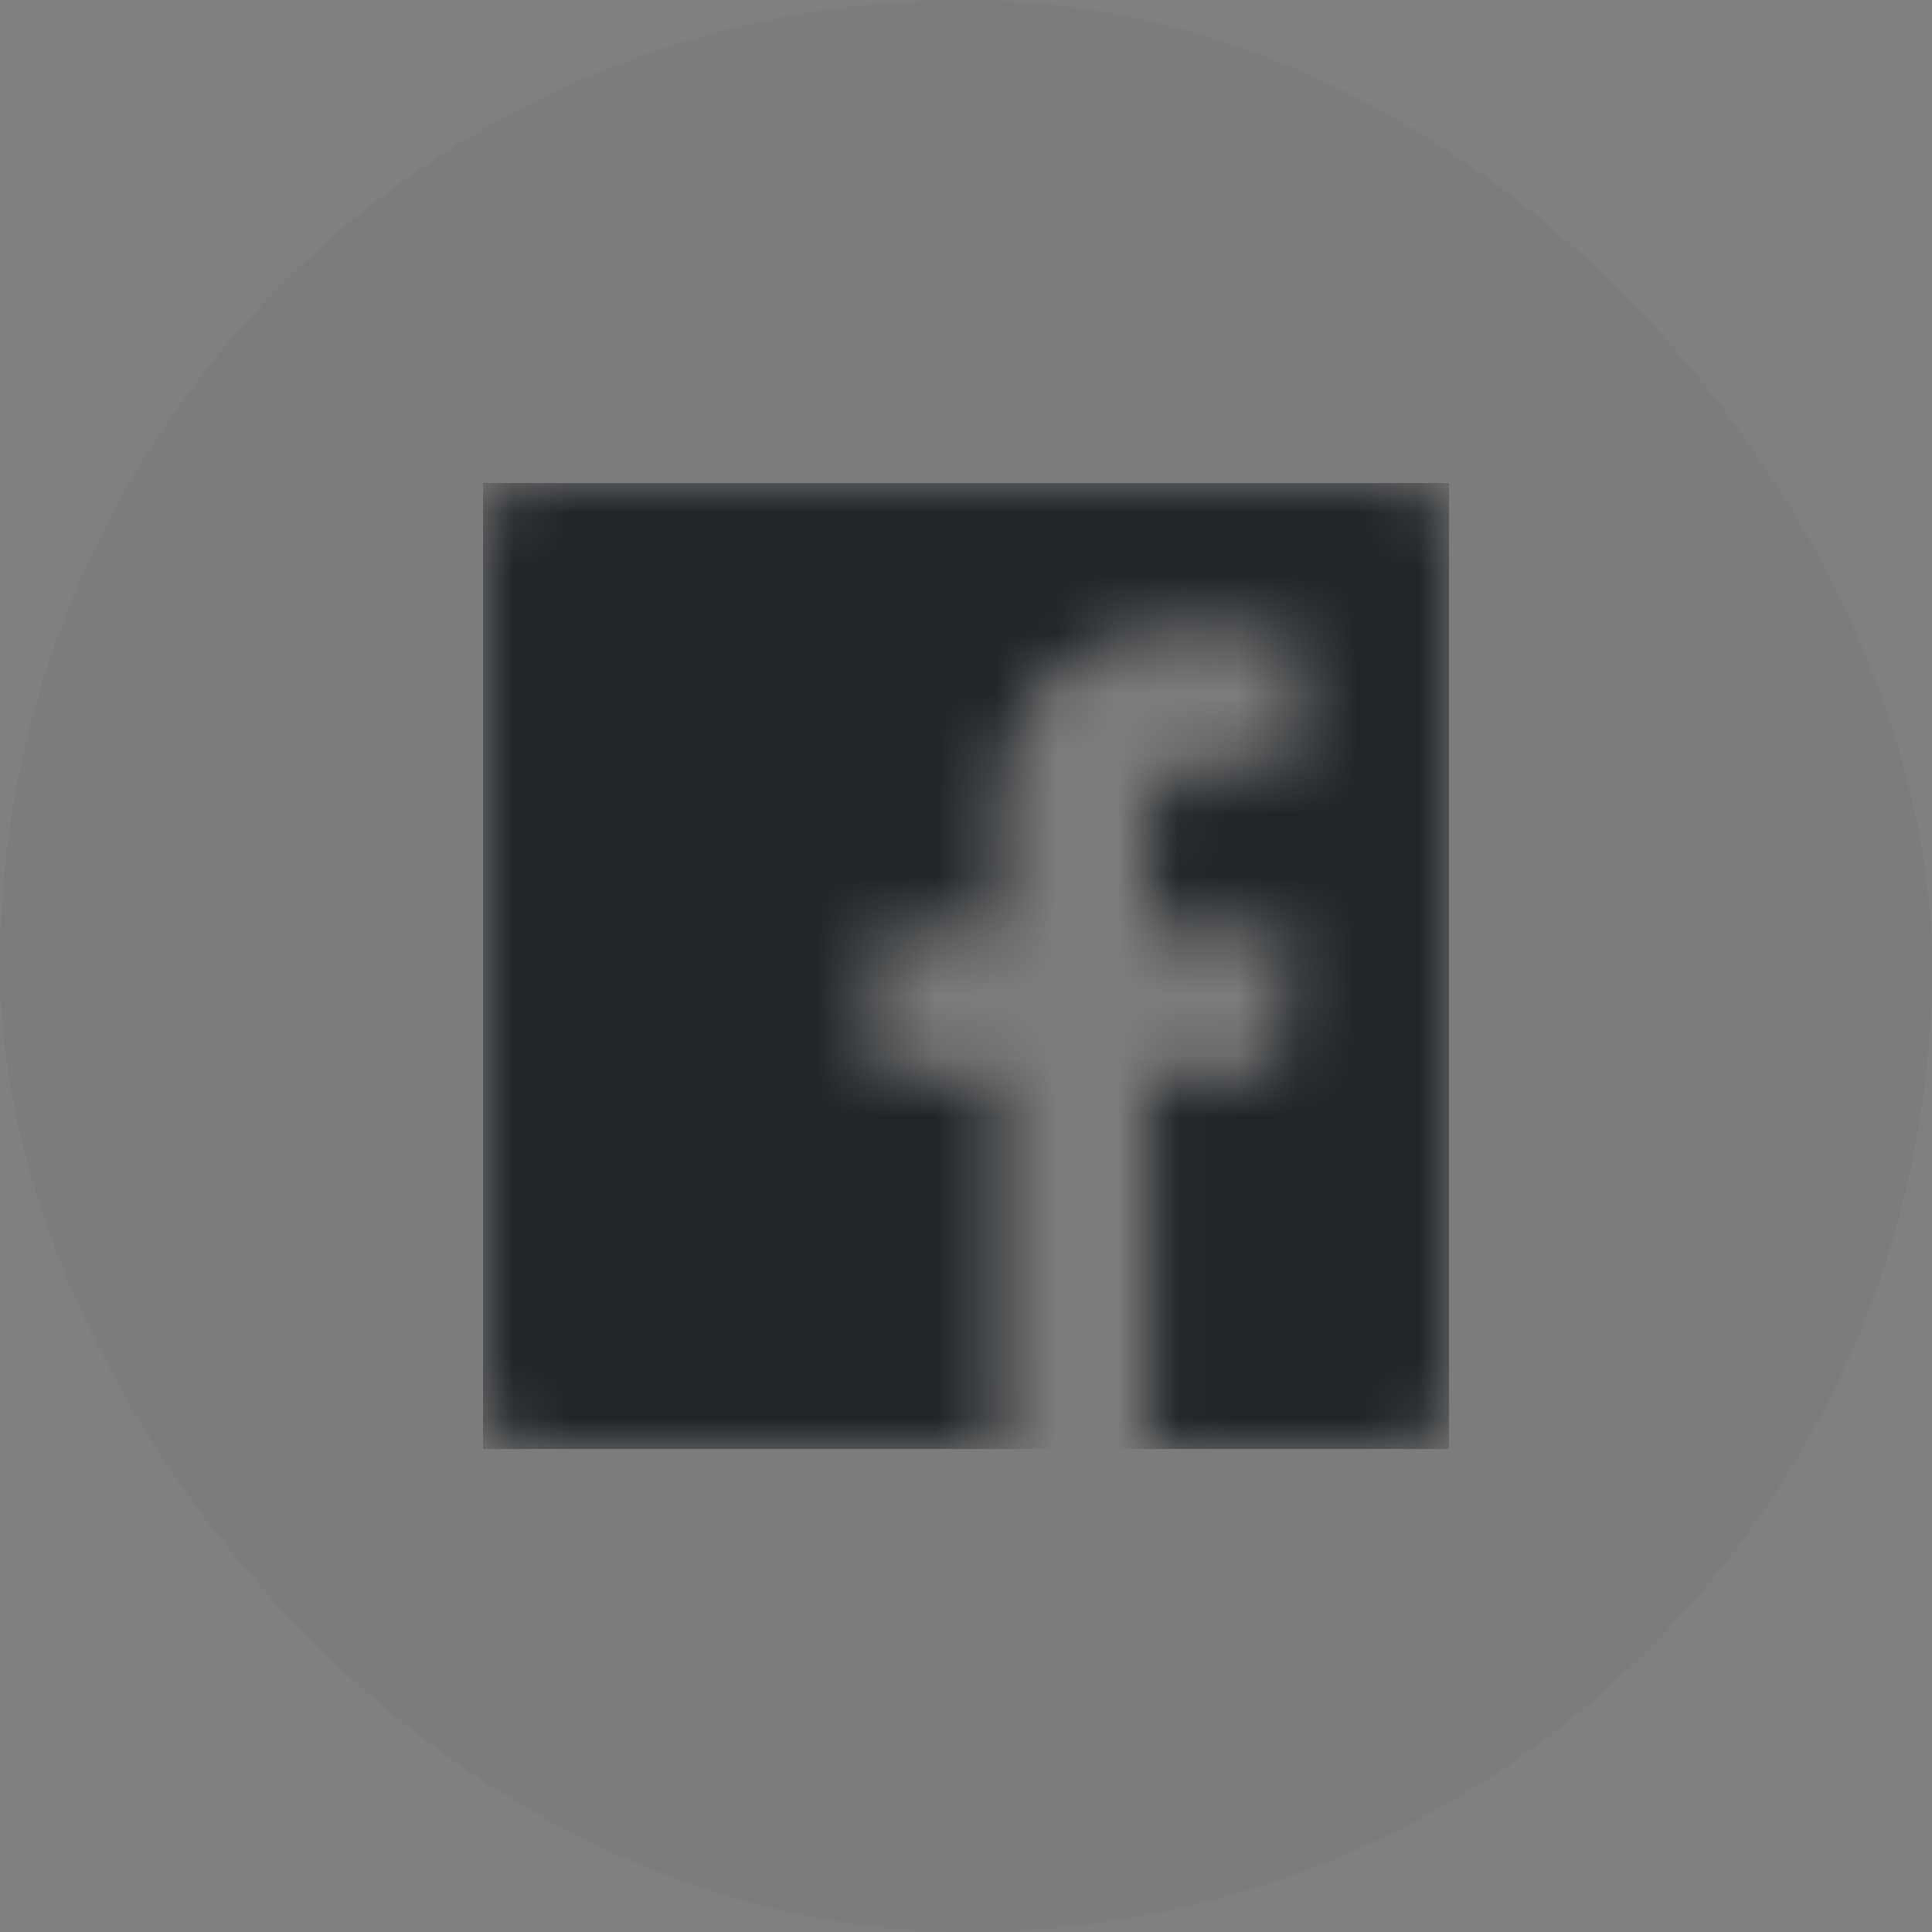 <svg width="32" height="32" fill="none" xmlns="http://www.w3.org/2000/svg"><rect width="100%" height="100%" fill="#808080" stroke="none"/><rect width="32" height="32" rx="16" fill="#000" fill-opacity=".03"/><mask id="a" maskUnits="userSpaceOnUse" x="8" y="8" width="16" height="16"><path d="M16.546 24H8.883A.883.883 0 018 23.117V8.883C8 8.395 8.395 8 8.883 8h14.234c.488 0 .883.395.883.883v14.234a.883.883 0 01-.883.883H19.04v-6.196h2.08l.31-2.415h-2.39v-1.541c0-.7.194-1.176 1.196-1.176h1.28v-2.16c-.222-.03-.981-.096-1.864-.096-1.844 0-3.106 1.126-3.106 3.192v1.781h-2.085v2.415h2.085V24z" fill="#fff"/></mask><g mask="url(#a)"><path fill="#fff" d="M8 8h16v16H8z"/><path fill="#212529" d="M8 8h16v16H8z"/></g></svg>